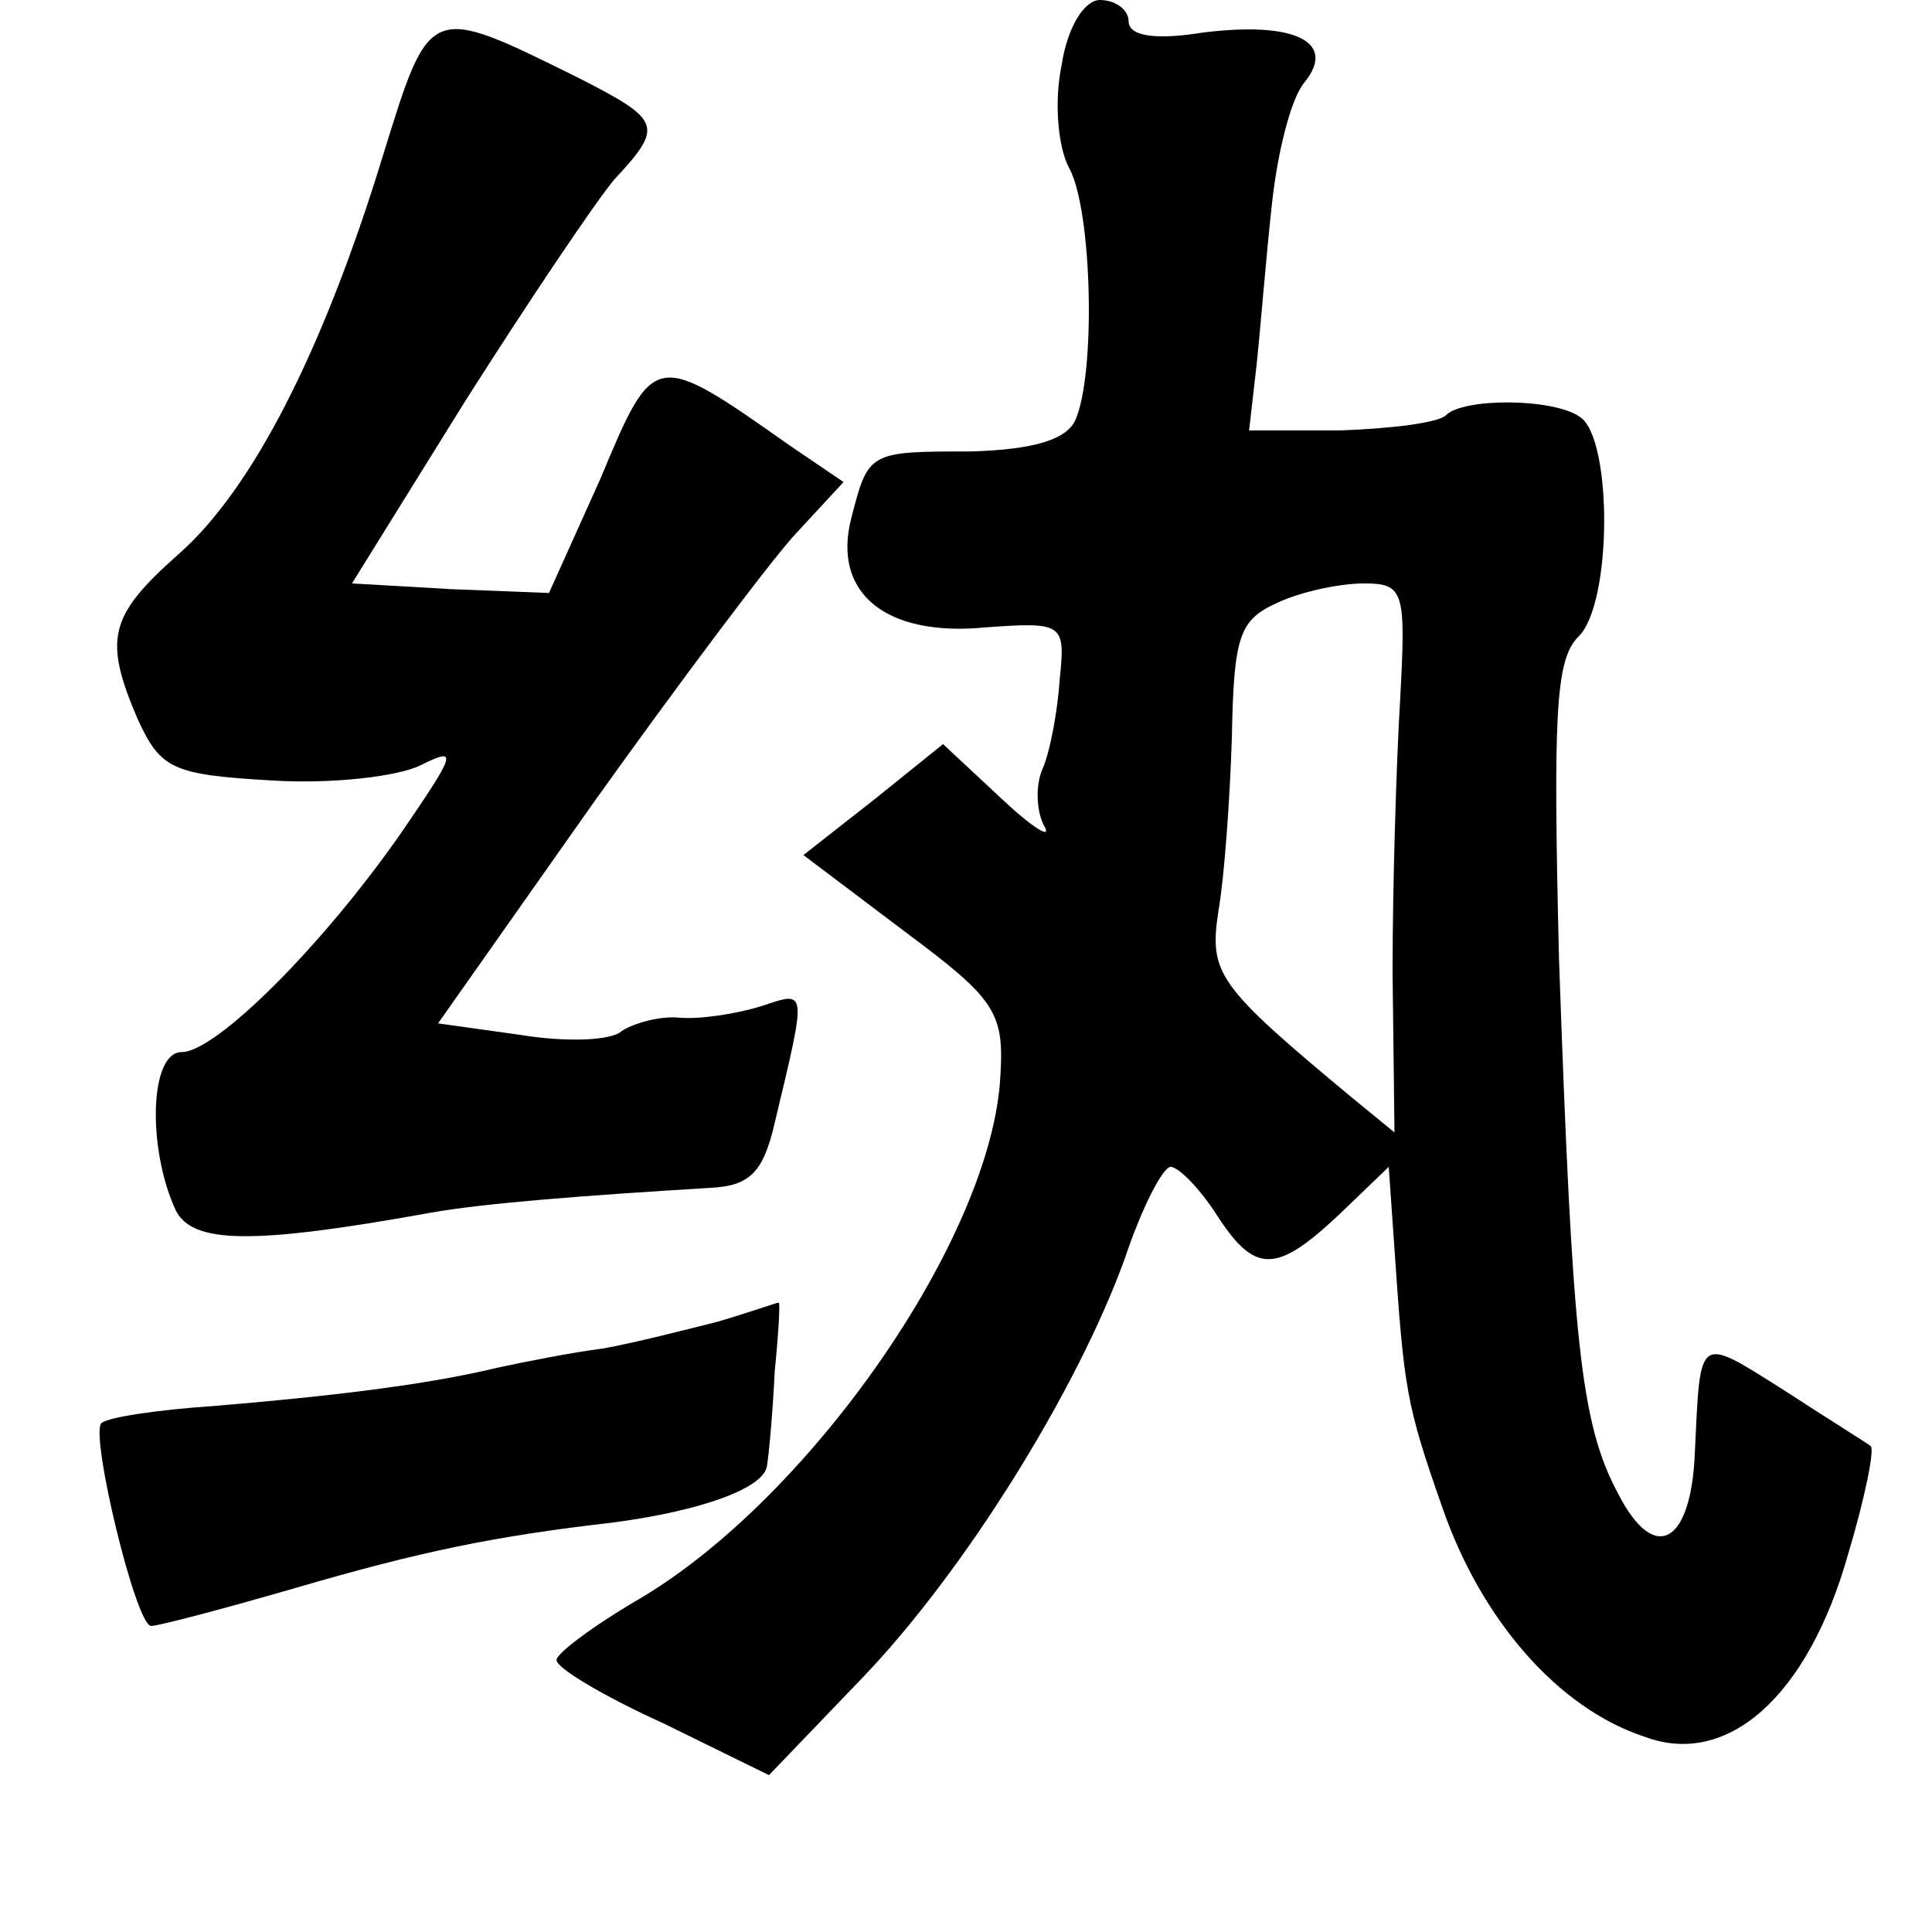 <?xml version="1.0" standalone="no"?>
<!DOCTYPE svg PUBLIC "-//W3C//DTD SVG 20010904//EN"
 "http://www.w3.org/TR/2001/REC-SVG-20010904/DTD/svg10.dtd">
<svg version="1.0" xmlns="http://www.w3.org/2000/svg"
 width="101pt" height="101pt" viewBox="0 0 101 101"
 preserveAspectRatio="xMidYMid meet">
<g transform="translate(0,101) scale(0.1,-0.1)"
fill="#000000" stroke="none">
<path d="M555 976 c-4 -19 -2 -43 4 -54 12 -22 14 -108 3 -132 -5 -10 -22 -15
-54 -16 -54 0 -54 0 -63 -35 -10 -39 18 -62 70 -57 41 3 42 2 39 -27 -1 -16
-5 -38 -9 -47 -4 -9 -3 -23 1 -30 4 -7 -6 -1 -23 15 l-30 28 -36 -29 -37 -29
53 -40 c47 -35 52 -42 50 -75 -4 -84 -99 -221 -189 -274 -24 -14 -44 -29 -43
-32 0 -4 25 -19 56 -33 l55 -27 48 50 c54 56 113 151 138 220 9 27 20 48 24
48 4 0 15 -11 24 -25 20 -31 31 -31 64 0 l26 25 3 -43 c5 -73 6 -81 25 -135
20 -58 60 -105 106 -120 43 -16 85 21 106 95 9 30 14 55 12 57 -1 1 -22 14
-45 29 -46 29 -44 30 -47 -33 -2 -47 -21 -58 -40 -21 -20 37 -24 81 -31 280
-3 126 -2 156 10 168 18 17 18 104 1 115 -14 10 -61 10 -70 1 -4 -4 -28 -7
-55 -8 l-48 0 4 35 c2 19 5 57 8 84 3 27 10 55 17 63 17 21 -5 32 -53 26 -25
-4 -39 -2 -39 6 0 6 -7 11 -15 11 -8 0 -17 -14 -20 -34z m177 -331 c-2 -33 -4
-98 -4 -143 l1 -84 -22 18 c-71 59 -75 65 -70 98 3 17 6 58 7 91 1 53 4 61 24
70 13 6 33 10 45 10 21 0 22 -4 19 -60z"/>
<path d="M200 928 c-31 -101 -68 -174 -107 -208 -36 -32 -39 -44 -21 -86 12
-26 18 -29 70 -32 31 -2 66 2 78 8 20 10 18 6 -10 -35 -41 -59 -97 -115 -115
-115 -17 0 -18 -51 -3 -83 9 -17 39 -18 133 -1 28 5 80 9 146 13 21 1 28 8 34
34 17 71 17 69 -7 61 -13 -4 -32 -7 -43 -6 -10 1 -24 -3 -30 -7 -5 -5 -29 -6
-53 -2 l-43 6 81 115 c45 63 93 127 106 141 l25 27 -28 19 c-71 50 -71 50 -99
-17 l-27 -60 -51 2 -52 3 59 95 c33 52 68 104 78 116 26 28 25 31 -18 53 -79
39 -78 40 -103 -41z"/>
<path d="M375 319 c-16 -4 -43 -11 -60 -14 -16 -2 -41 -7 -55 -10 -37 -9 -88
-15 -148 -20 -30 -2 -56 -6 -59 -9 -6 -6 18 -106 26 -106 4 0 38 9 76 20 65
19 104 27 165 34 46 6 80 18 81 30 1 6 3 28 4 49 2 20 3 37 2 36 -1 0 -15 -5
-32 -10z"/>
</g>
</svg>
